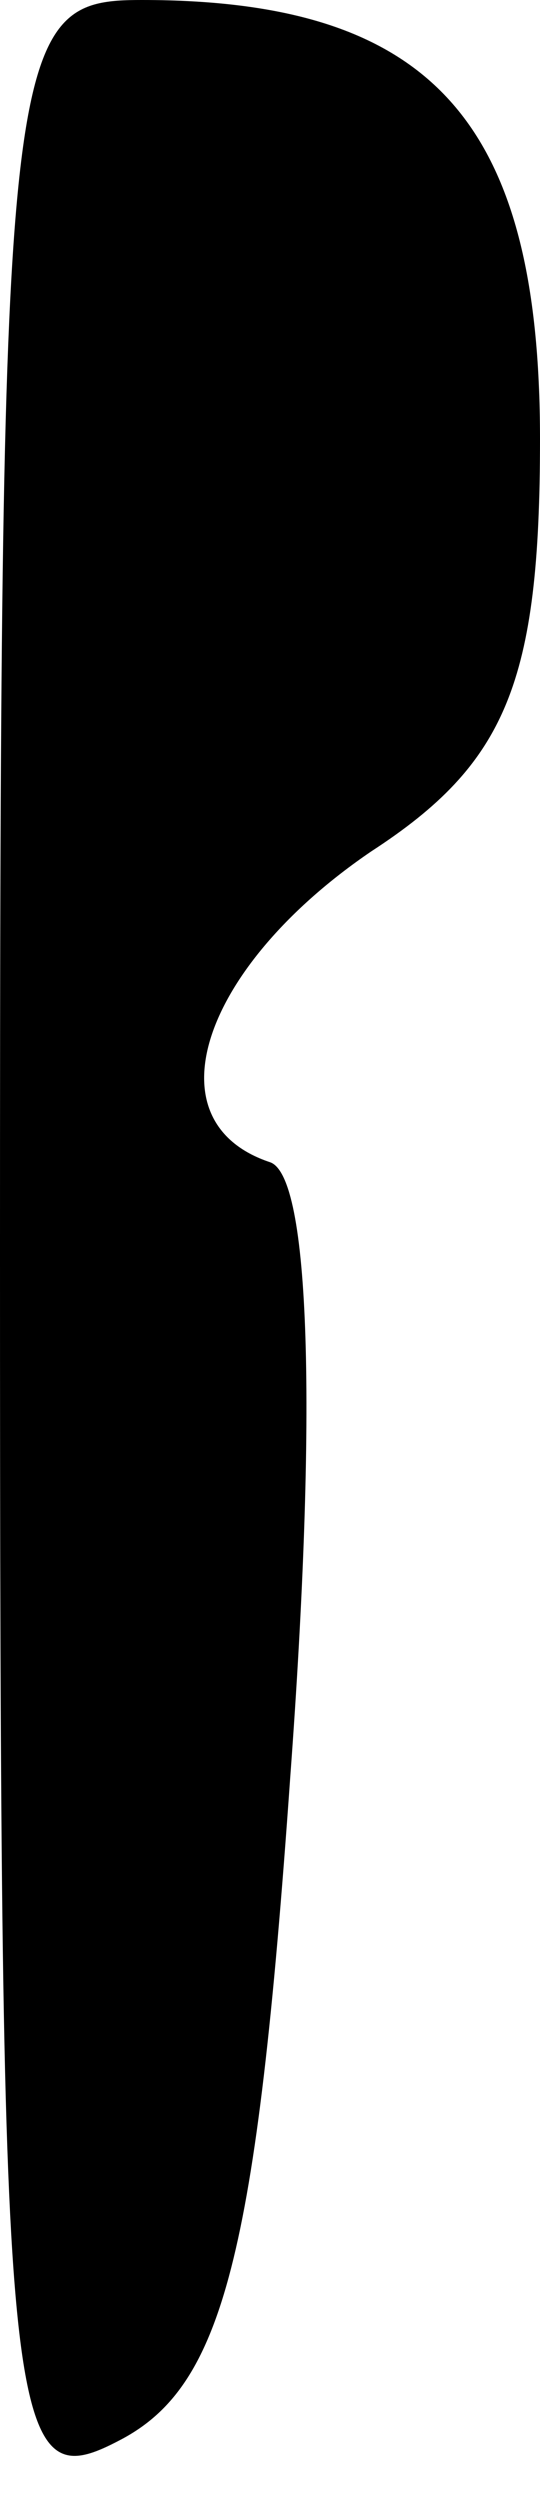 <?xml version="1.0" standalone="no"?>
<!DOCTYPE svg PUBLIC "-//W3C//DTD SVG 20010904//EN"
 "http://www.w3.org/TR/2001/REC-SVG-20010904/DTD/svg10.dtd">
<svg version="1.0" xmlns="http://www.w3.org/2000/svg"
 width="8pt" height="37pt" viewBox="0 0 8 37"
 preserveAspectRatio="xMidYMid meet">
<g transform="translate(0,37) scale(0.1,-0.1)"
fill="#000000" stroke="none">
<path fill="#000000" stroke="none" d="M0 185 c0 -178 1 -185 18 -176 15 8 20
27 25 98 4 54 3 89 -3 91 -18 6 -10 29 15 46 20 13 25 25 25 61 0 47 -16 65
-59 65 -20 0 -21 -5 -21 -185z"/>
</g>
</svg>

